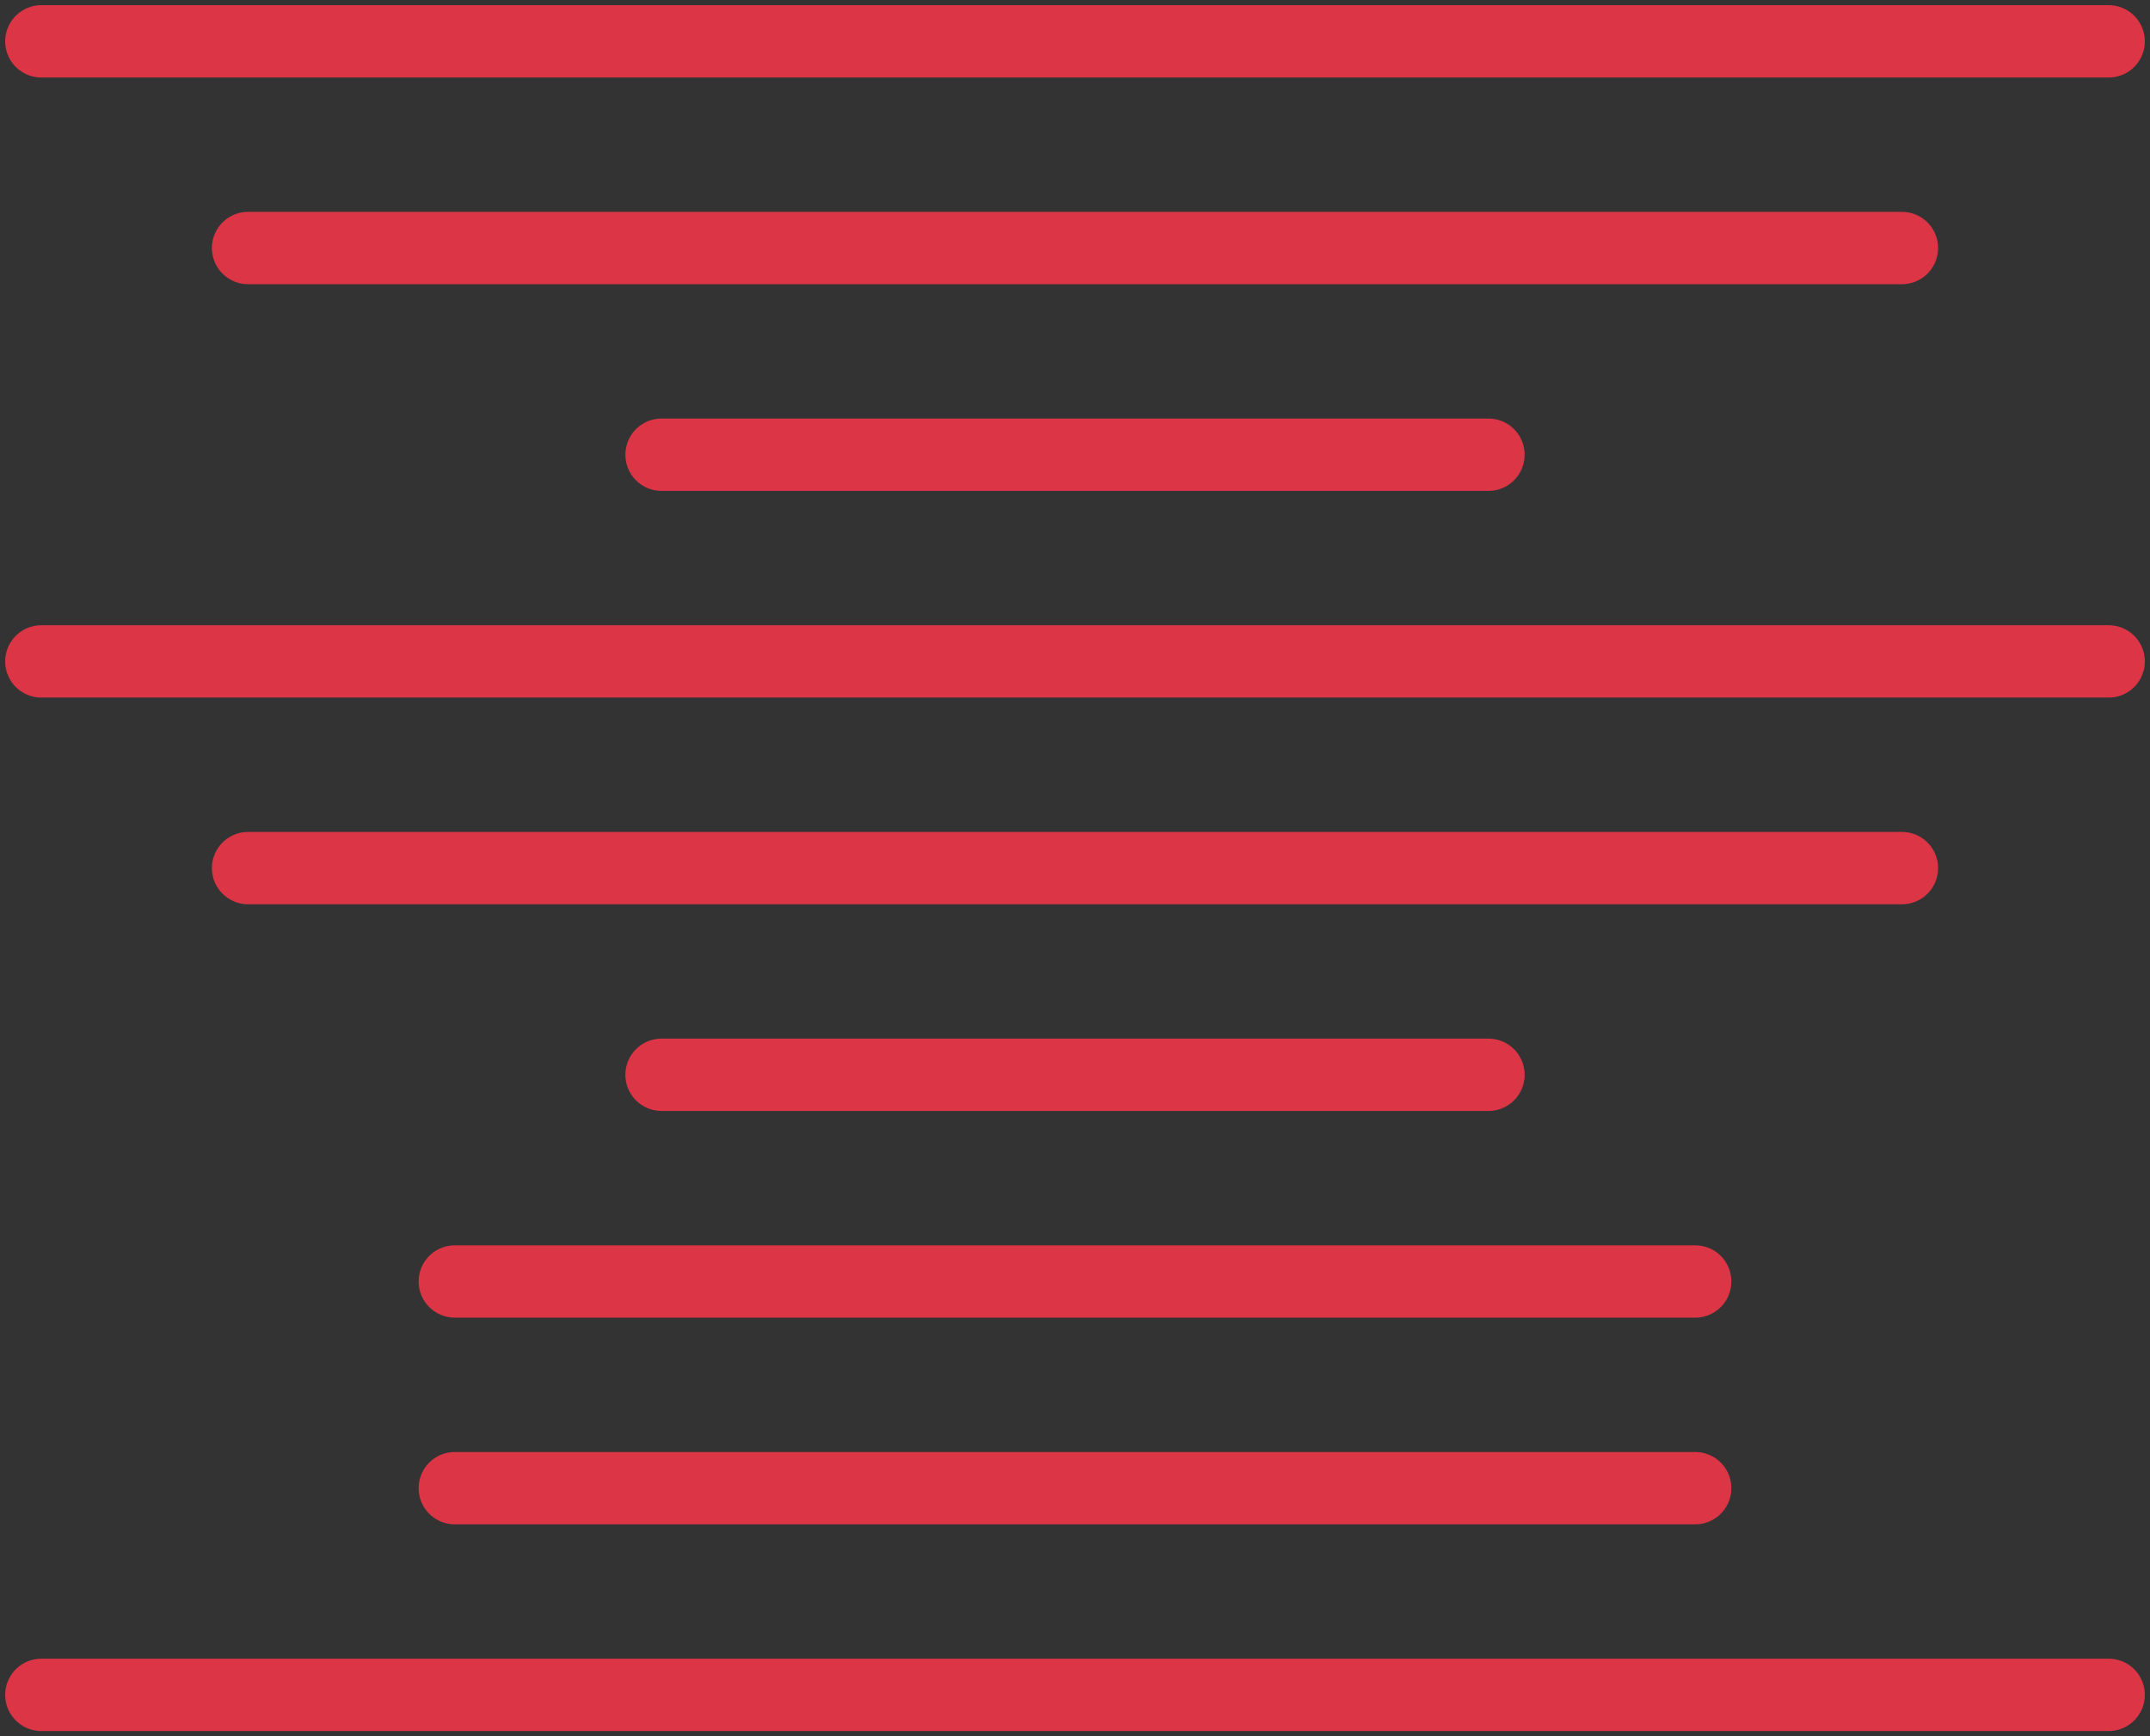 <?xml version="1.0" encoding="UTF-8"?>
<svg width="104px" height="84px" viewBox="0 0 104 84" version="1.1" xmlns="http://www.w3.org/2000/svg" xmlns:xlink="http://www.w3.org/1999/xlink">
    <rect x="0" y="0" width="104" height="84" fill="#333333" stroke="none"/>
    <!-- Generator: Sketch 46.2 (44496) - http://www.bohemiancoding.com/sketch -->
    <title>layouts-38</title>
    <desc>Created with Sketch.</desc>
    <defs></defs>
    <g id="ALL" stroke="none" stroke-width="1" fill="none" fill-rule="evenodd" stroke-linecap="round" stroke-linejoin="round">
        <g id="Primary" transform="translate(-3697, -23866)" stroke="#DC3545" stroke-width="3.5" fill="#FFEEEF">
            <g id="Group-15" transform="translate(200, 200)">
                <g id="layouts-38" transform="translate(3499, 23667)">
                    <path d="M0,1 L100,1" id="Layer-1"></path>
                    <path d="M0,81 L100,81" id="Layer-2"></path>
                    <path d="M20,71 L80,71" id="Layer-3"></path>
                    <path d="M20,61 L80,61" id="Layer-4"></path>
                    <path d="M30,51 L70,51" id="Layer-5"></path>
                    <path d="M10,41 L90,41" id="Layer-6"></path>
                    <path d="M0,31 L100,31" id="Layer-7"></path>
                    <path d="M30,21 L70,21" id="Layer-8"></path>
                    <path d="M10,11 L90,11" id="Layer-9"></path>
                </g>
            </g>
        </g>
    </g>
</svg>